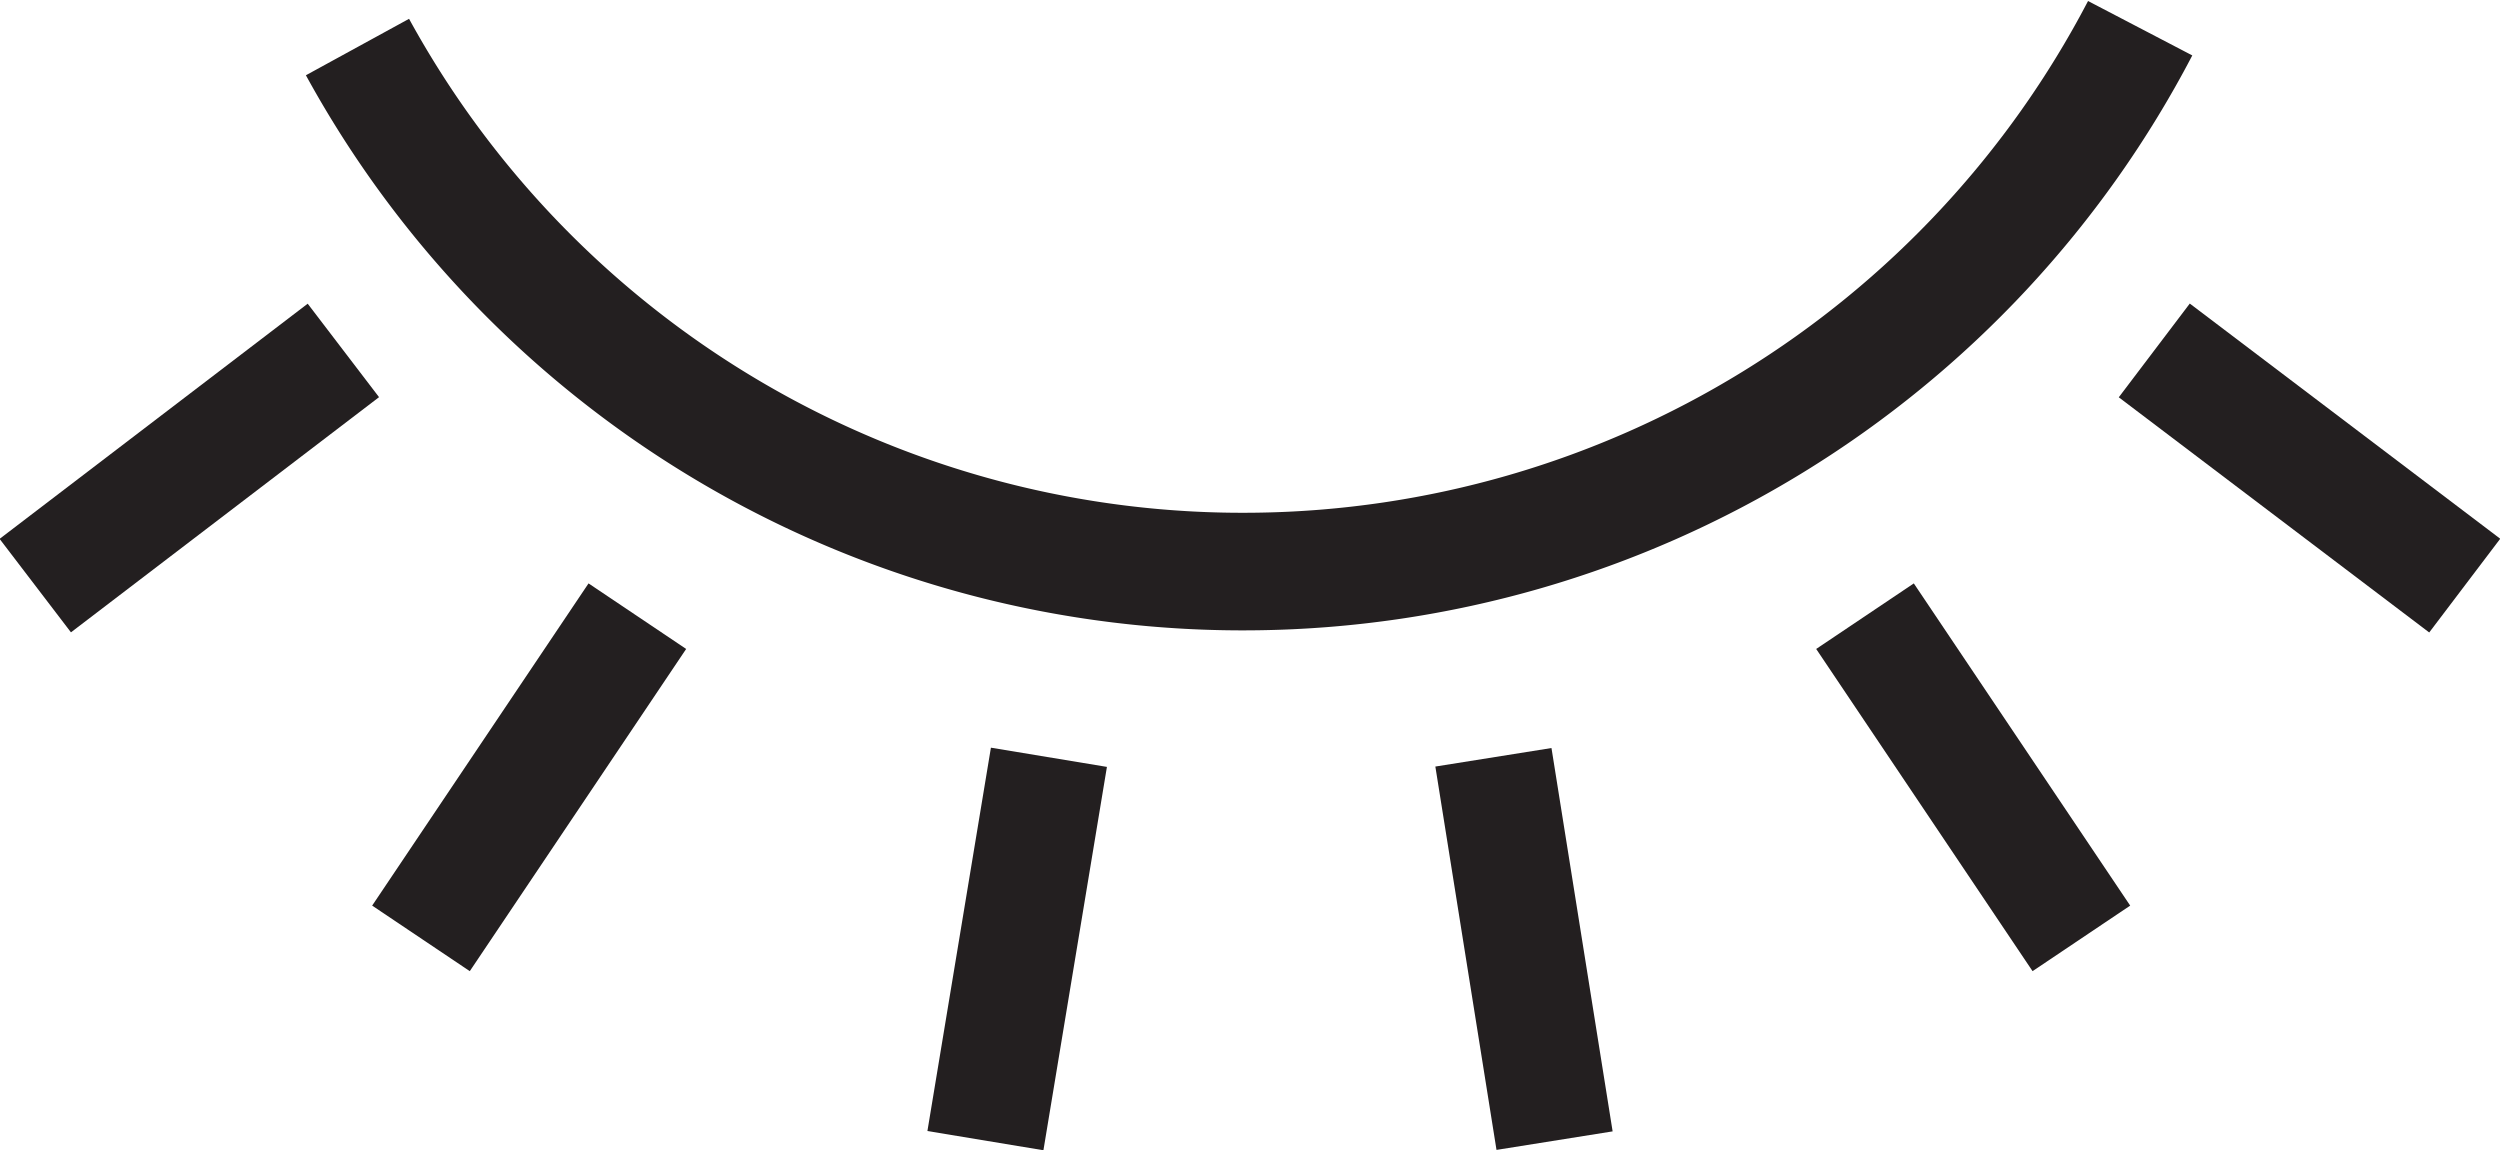 <svg xmlns="http://www.w3.org/2000/svg" viewBox="0 0 106.3 48.9">
    <g id="Art">
        <path class="cls-1" fill="none" stroke="#231f20" stroke-miterlimit="10" stroke-width="5px" d="M91,1.2A43,43,0,0,1,53.4,24.3,42.9,42.9,0,0,1,15.2,2"/>
        <line class="cls-1" fill="none" stroke="#231f20" stroke-miterlimit="10" stroke-width="5px" x1="14.6" y1="14.9" x2="1.5" y2="24.9"/>
        <line class="cls-1" fill="none" stroke="#231f20" stroke-miterlimit="10" stroke-width="5px" x1="27.1" y1="26.2" x2="17.9" y2="39.9"/>
        <line class="cls-1" fill="none" stroke="#231f20" stroke-miterlimit="10" stroke-width="5px" x1="44.6" y1="32.2" x2="41.9" y2="48.5"/>
        <line class="cls-1" fill="none" stroke="#231f20" stroke-miterlimit="10" stroke-width="5px" x1="63.5" y1="32.2" x2="66.1" y2="48.5"/>
        <line class="cls-1" fill="none" stroke="#231f20" stroke-miterlimit="10" stroke-width="5px" x1="79.3" y1="26.2" x2="88.5" y2="39.9"/>
        <line class="cls-1" fill="none" stroke="#231f20" stroke-miterlimit="10" stroke-width="5px" x1="91.6" y1="14.9" x2="104.8" y2="24.9"/>
    </g>
</svg>